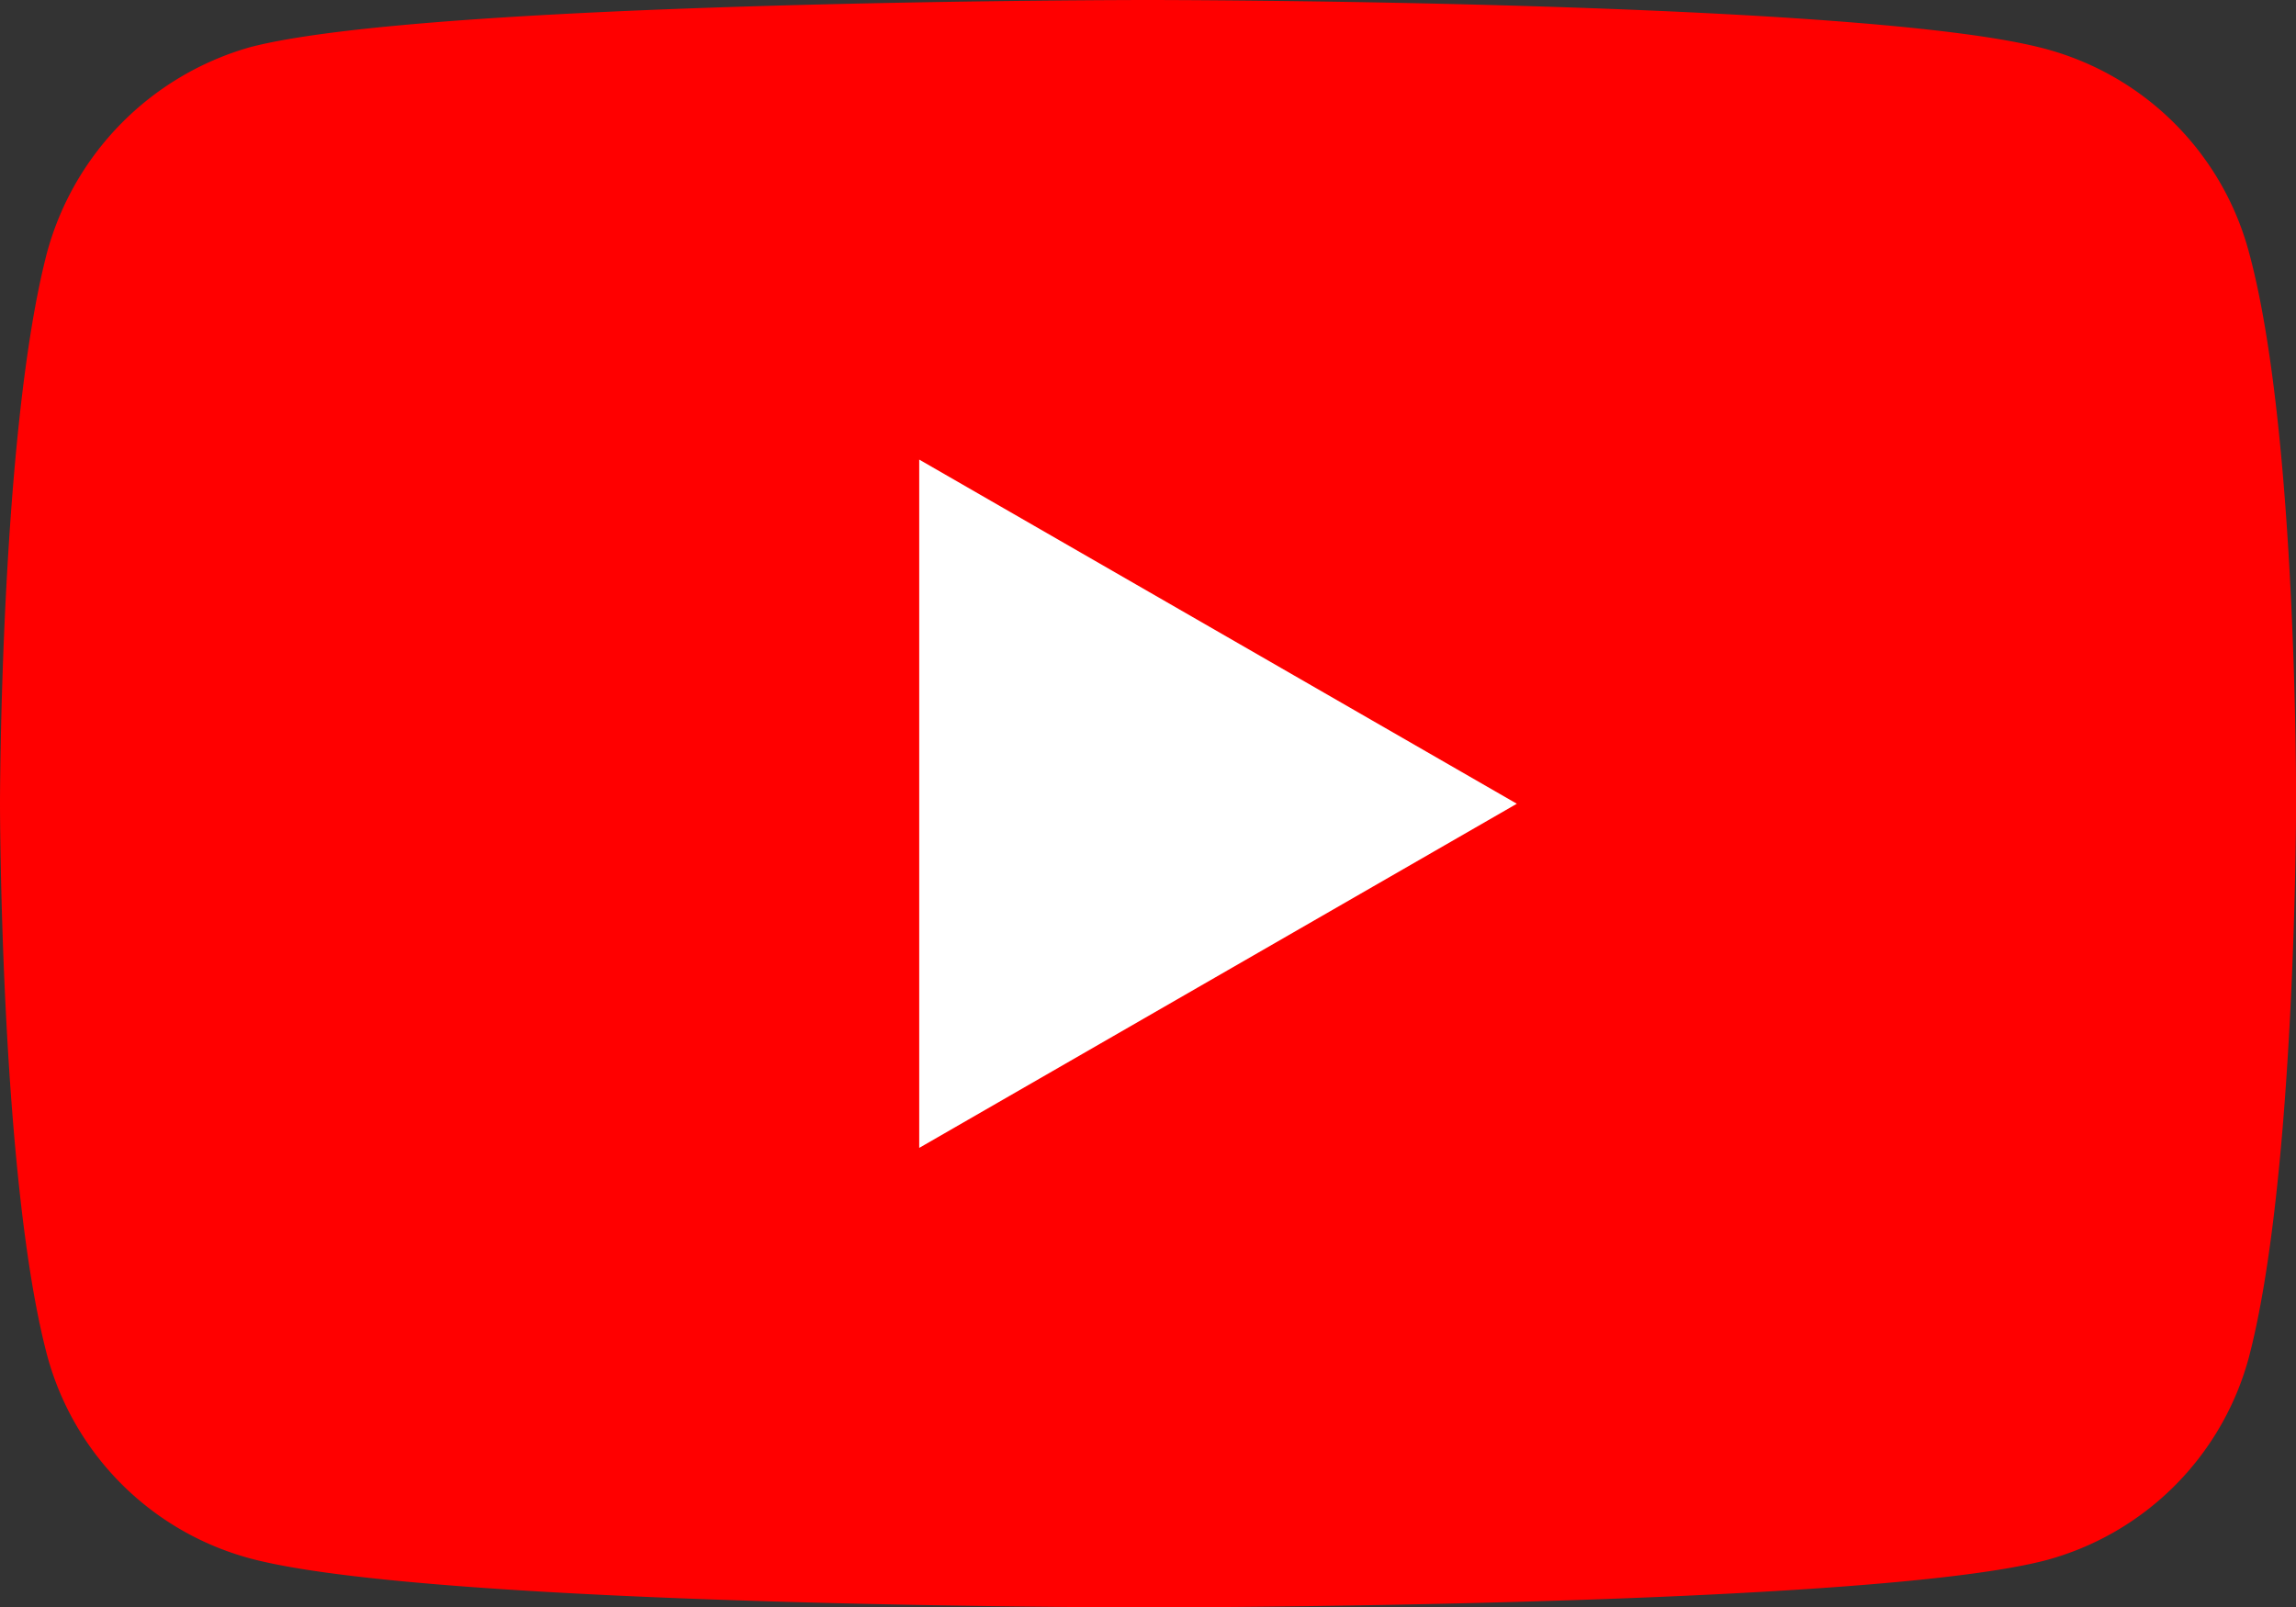 <svg id="youtube_-_color" data-name="youtube - color" xmlns="http://www.w3.org/2000/svg" width="36.115" height="25.287" viewBox="0 0 36.115 25.287">
  <rect x="0" y="0" width="36.115" height="25.287" fill="#333333" stroke="none"/>
  <path id="Path_94114" data-name="Path 94114" d="M35.372,3.957A4.525,4.525,0,0,0,32.189.773C29.363,0,18.058,0,18.058,0S6.753,0,3.927.744A4.617,4.617,0,0,0,.744,3.957C0,6.783,0,12.644,0,12.644s0,5.89.744,8.687a4.526,4.526,0,0,0,3.183,3.183c2.856.773,14.131.773,14.131.773s11.3,0,14.131-.744a4.525,4.525,0,0,0,3.183-3.183c.744-2.826.744-8.687.744-8.687S36.146,6.783,35.372,3.957Zm0,0" fill="red"/>
  <path id="Path_94115" data-name="Path 94115" d="M204.969,113.313l9.4-5.414-9.4-5.414Zm0,0" transform="translate(-190.51 -95.255)" fill="#fff"/>
</svg>
